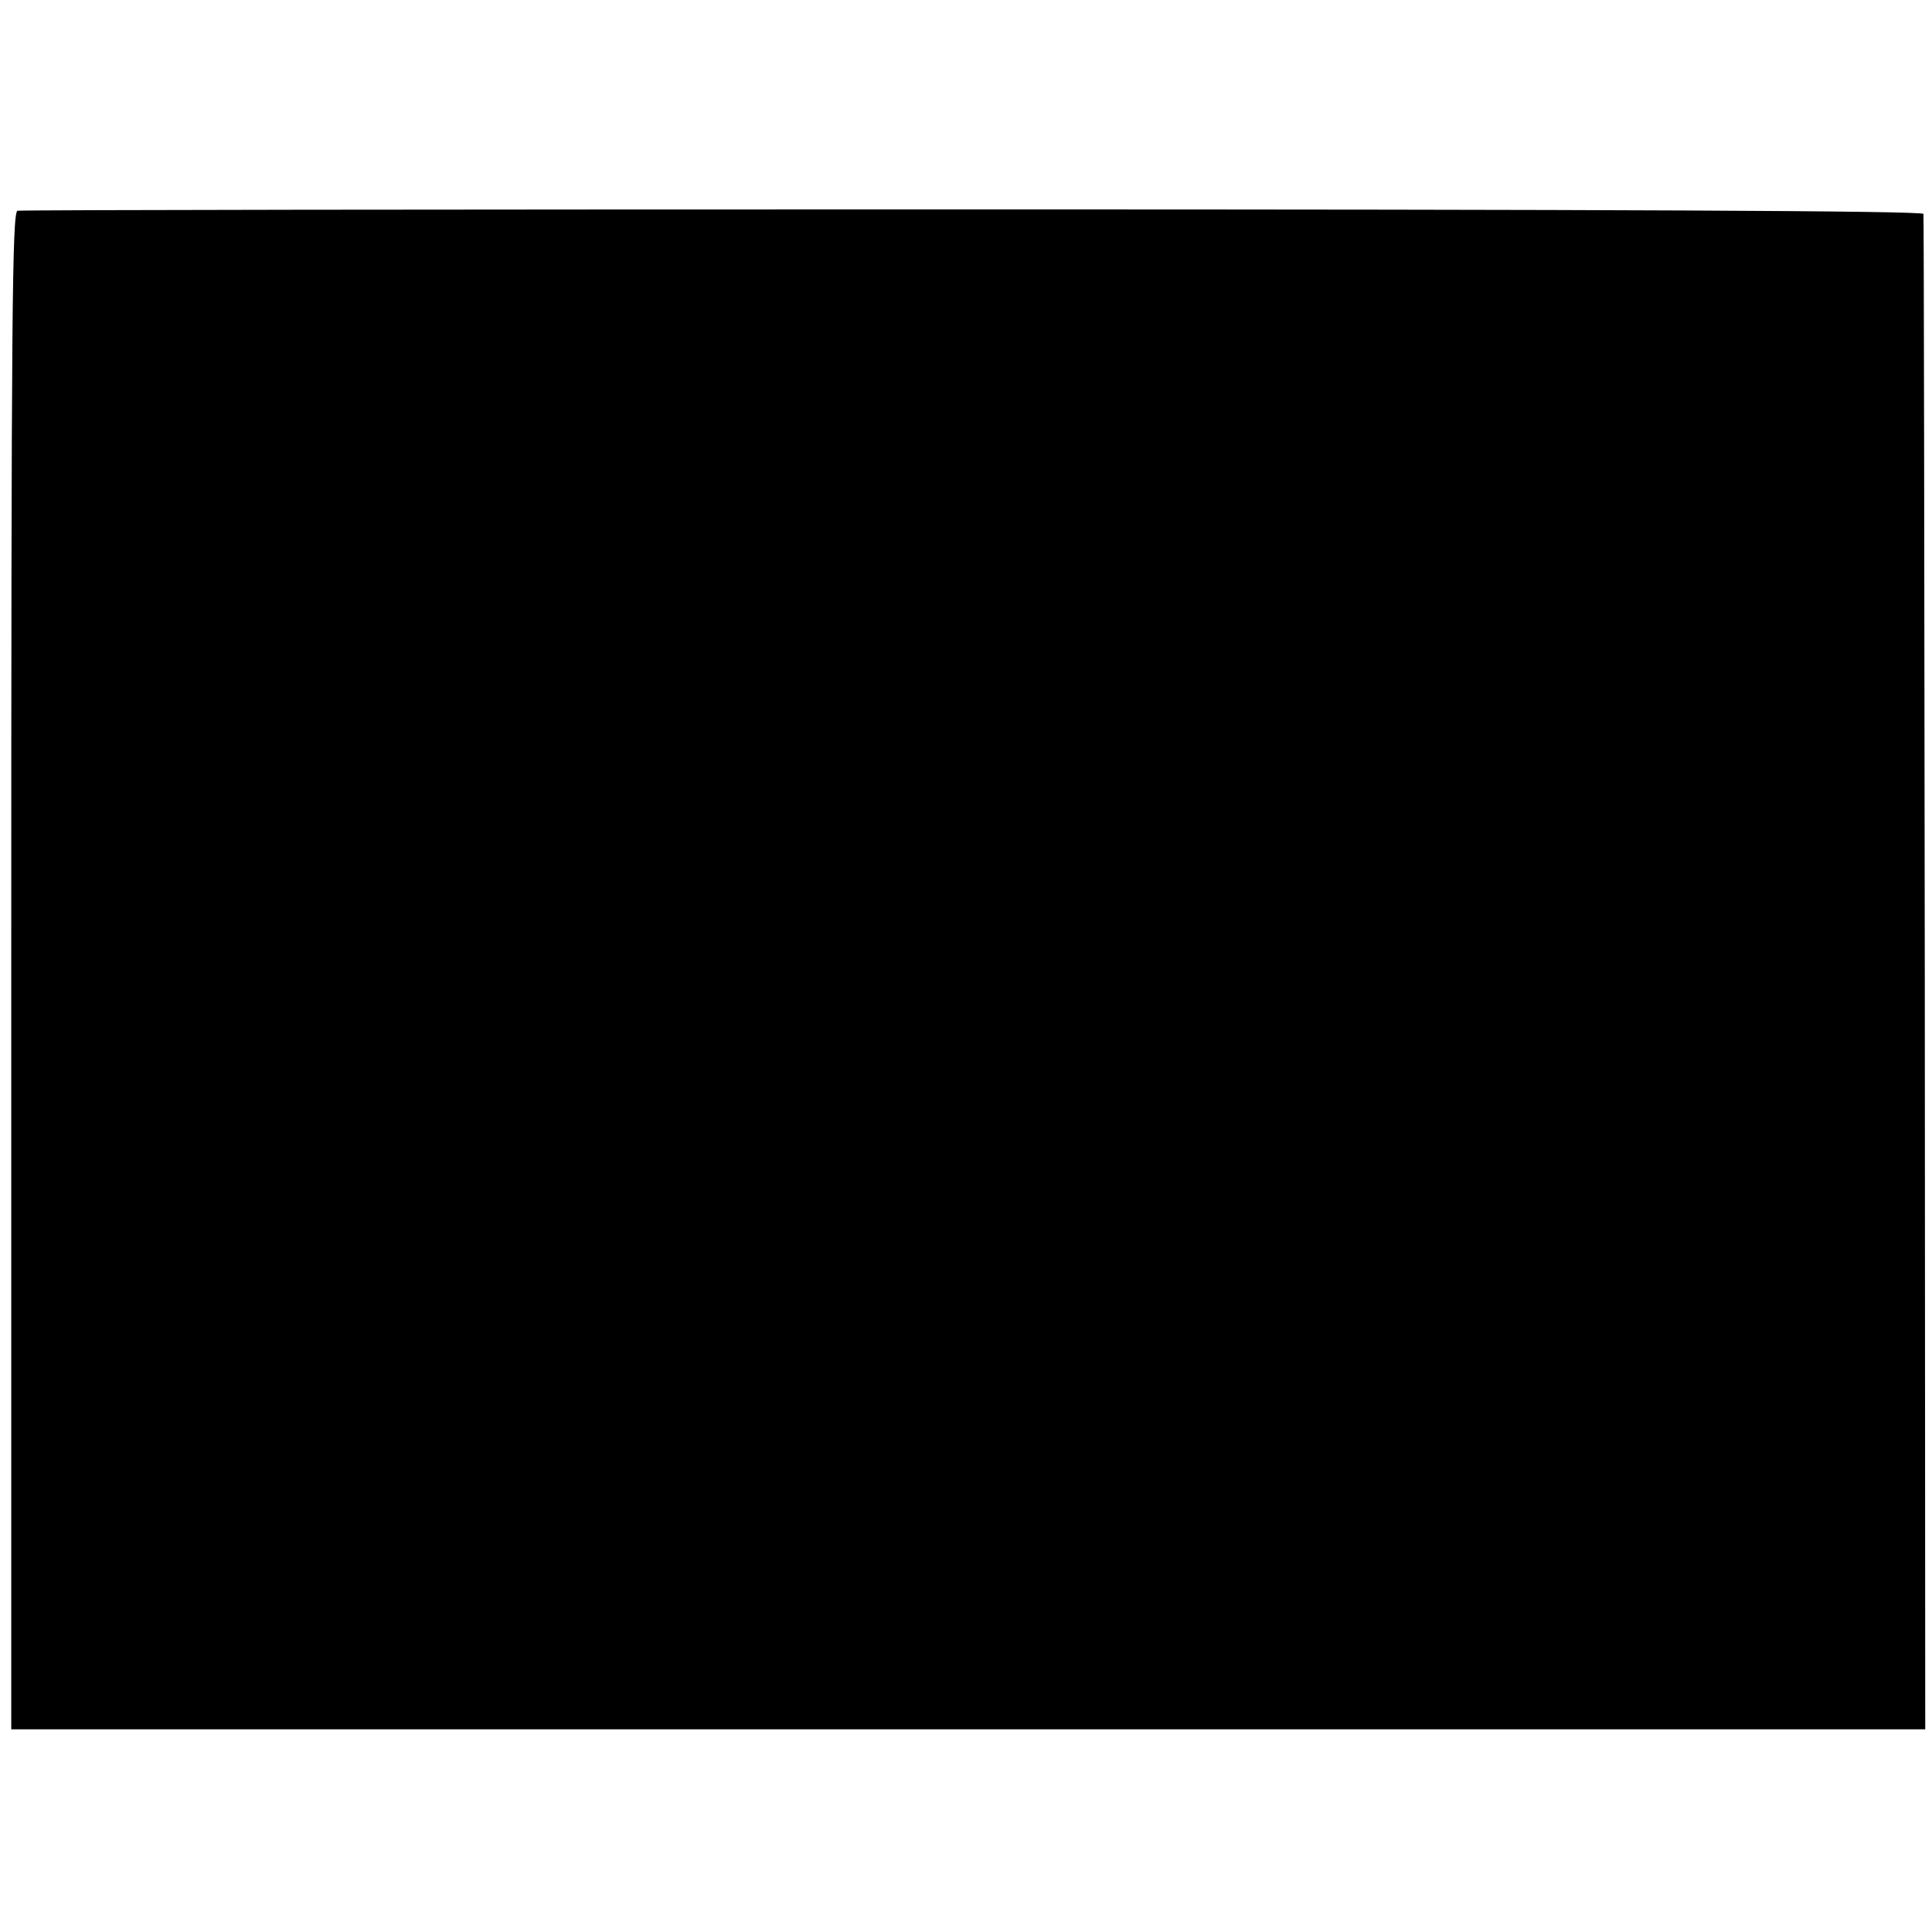 <?xml version="1.0" standalone="no"?>
<!DOCTYPE svg PUBLIC "-//W3C//DTD SVG 20010904//EN"
 "http://www.w3.org/TR/2001/REC-SVG-20010904/DTD/svg10.dtd">
<svg version="1.0" xmlns="http://www.w3.org/2000/svg"
 width="429pt" height="429pt" viewBox="0 0 429 429"
 preserveAspectRatio="xMidYMid meet">
<g transform="translate(0,429) scale(0.1,-0.1)"
fill="#000000" stroke="none">
<path d="M39 3822 c-12 -2 -14 -227 -14 -1687 l0 -1685 2125 0 2125 0 -1 1678
c-1 922 -2 1682 -3 1687 -1 7 -710 10 -2109 10 -1160 0 -2115 -1 -2123 -3z"/>
</g>
</svg>
